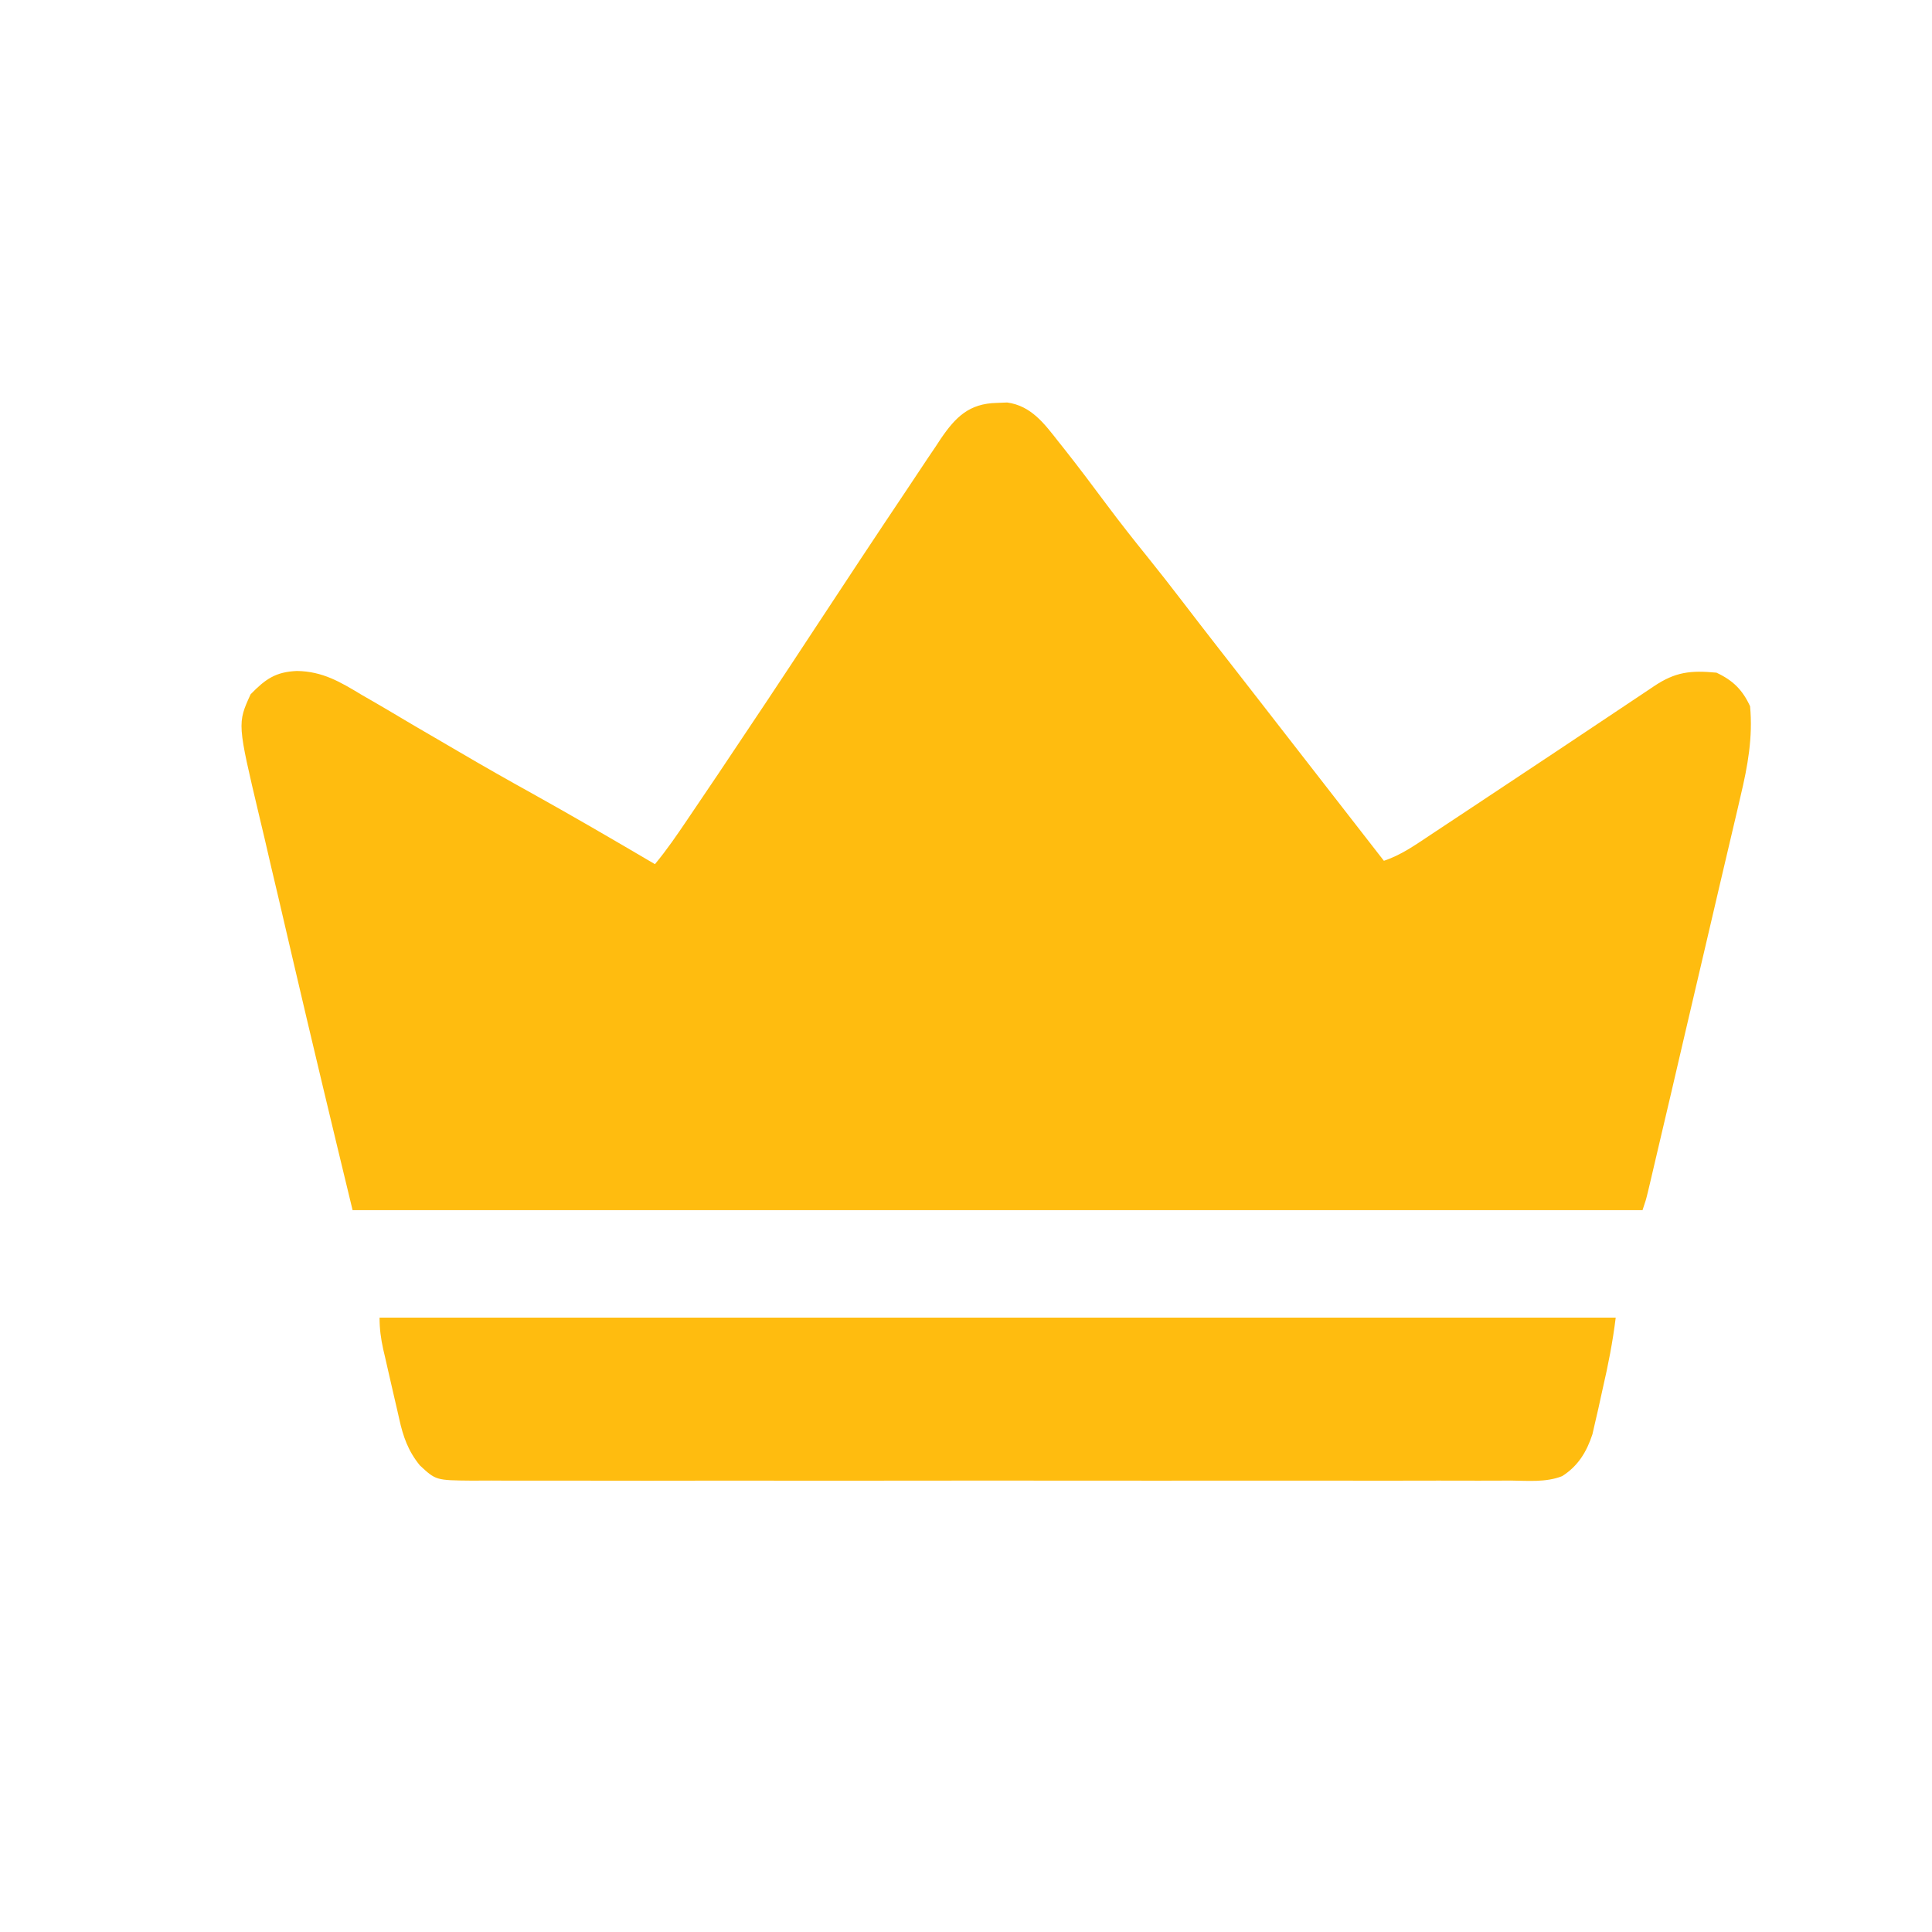 <svg width="24" height="24" viewBox="0 0 24 24" fill="none" xmlns="http://www.w3.org/2000/svg">
<path d="M12.382 5.005C12.425 5.003 12.467 5.002 12.512 5C12.811 5.041 12.974 5.264 13.149 5.487C13.172 5.517 13.195 5.546 13.22 5.576C13.401 5.805 13.576 6.038 13.75 6.272C13.914 6.492 14.083 6.706 14.255 6.919C14.403 7.103 14.548 7.288 14.691 7.475C14.838 7.668 14.987 7.859 15.136 8.051C15.161 8.083 15.185 8.114 15.211 8.147C15.262 8.212 15.312 8.277 15.363 8.342C15.486 8.5 15.608 8.657 15.731 8.815C15.779 8.878 15.828 8.94 15.877 9.003C16.315 9.566 16.753 10.13 17.191 10.693C17.406 10.622 17.582 10.496 17.769 10.372C17.805 10.348 17.842 10.324 17.879 10.299C17.999 10.22 18.118 10.141 18.237 10.062C18.319 10.007 18.402 9.953 18.484 9.898C19.087 9.499 19.689 9.098 20.29 8.696C20.32 8.676 20.349 8.656 20.38 8.636C20.436 8.599 20.491 8.561 20.547 8.524C20.813 8.346 21.001 8.326 21.322 8.356C21.526 8.451 21.646 8.569 21.74 8.773C21.776 9.158 21.711 9.516 21.622 9.889C21.609 9.944 21.596 9.999 21.584 10.054C21.549 10.201 21.515 10.348 21.48 10.496C21.443 10.651 21.407 10.806 21.371 10.96C21.311 11.22 21.25 11.479 21.189 11.739C21.103 12.105 21.018 12.471 20.932 12.837C20.818 13.328 20.704 13.818 20.588 14.308C20.57 14.387 20.552 14.465 20.533 14.543C20.522 14.589 20.511 14.636 20.5 14.684C20.491 14.724 20.481 14.765 20.471 14.806C20.446 14.908 20.446 14.908 20.404 15.033C15.116 15.033 9.829 15.033 4.38 15.033C4.125 13.98 3.873 12.928 3.627 11.873C3.57 11.627 3.513 11.381 3.455 11.135C3.397 10.893 3.341 10.651 3.285 10.408C3.263 10.317 3.242 10.226 3.22 10.135C2.948 8.987 2.948 8.987 3.113 8.625C3.296 8.437 3.423 8.346 3.689 8.335C4.008 8.34 4.227 8.471 4.495 8.633C4.544 8.661 4.594 8.69 4.643 8.718C4.769 8.791 4.894 8.865 5.018 8.939C5.128 9.005 5.239 9.069 5.349 9.133C5.472 9.205 5.596 9.277 5.719 9.349C6.015 9.523 6.313 9.692 6.613 9.858C7.125 10.143 7.631 10.438 8.136 10.735C8.284 10.557 8.412 10.369 8.541 10.178C8.576 10.126 8.576 10.126 8.612 10.073C8.689 9.959 8.766 9.845 8.843 9.731C8.869 9.691 8.896 9.651 8.924 9.611C9.327 9.011 9.727 8.41 10.123 7.806C10.505 7.225 10.888 6.645 11.275 6.068C11.324 5.994 11.373 5.921 11.422 5.847C11.489 5.746 11.557 5.644 11.626 5.543C11.645 5.513 11.665 5.484 11.685 5.453C11.872 5.178 12.04 5.013 12.382 5.005Z" fill="#FFBC0F"/>
<path d="M4.715 16.368C9.782 16.368 14.85 16.368 20.071 16.368C20.034 16.668 19.978 16.955 19.91 17.248C19.891 17.333 19.872 17.418 19.854 17.503C19.841 17.558 19.829 17.612 19.816 17.667C19.805 17.716 19.794 17.765 19.782 17.816C19.711 18.034 19.604 18.211 19.406 18.337C19.205 18.417 18.978 18.394 18.766 18.392C18.708 18.392 18.651 18.393 18.594 18.393C18.437 18.394 18.28 18.393 18.123 18.393C17.954 18.392 17.785 18.393 17.615 18.393C17.284 18.394 16.952 18.394 16.621 18.393C16.351 18.393 16.082 18.393 15.812 18.393C15.774 18.393 15.736 18.393 15.696 18.393C15.618 18.393 15.54 18.393 15.462 18.393C14.732 18.394 14.001 18.393 13.271 18.393C12.644 18.392 12.017 18.392 11.39 18.393C10.662 18.394 9.934 18.394 9.207 18.393C9.129 18.393 9.051 18.393 8.974 18.393C8.935 18.393 8.897 18.393 8.858 18.393C8.589 18.393 8.32 18.393 8.05 18.394C7.722 18.394 7.394 18.394 7.066 18.393C6.899 18.393 6.732 18.393 6.564 18.393C6.411 18.394 6.258 18.393 6.105 18.392C6.023 18.392 5.941 18.393 5.86 18.393C5.415 18.389 5.415 18.389 5.216 18.204C5.07 18.025 5.008 17.847 4.959 17.625C4.952 17.594 4.945 17.563 4.938 17.532C4.923 17.467 4.908 17.402 4.893 17.338C4.871 17.239 4.848 17.14 4.825 17.042C4.811 16.979 4.796 16.916 4.782 16.853C4.775 16.823 4.768 16.794 4.761 16.764C4.731 16.627 4.715 16.509 4.715 16.368Z" fill="#FFBC0F"/>
</svg>
